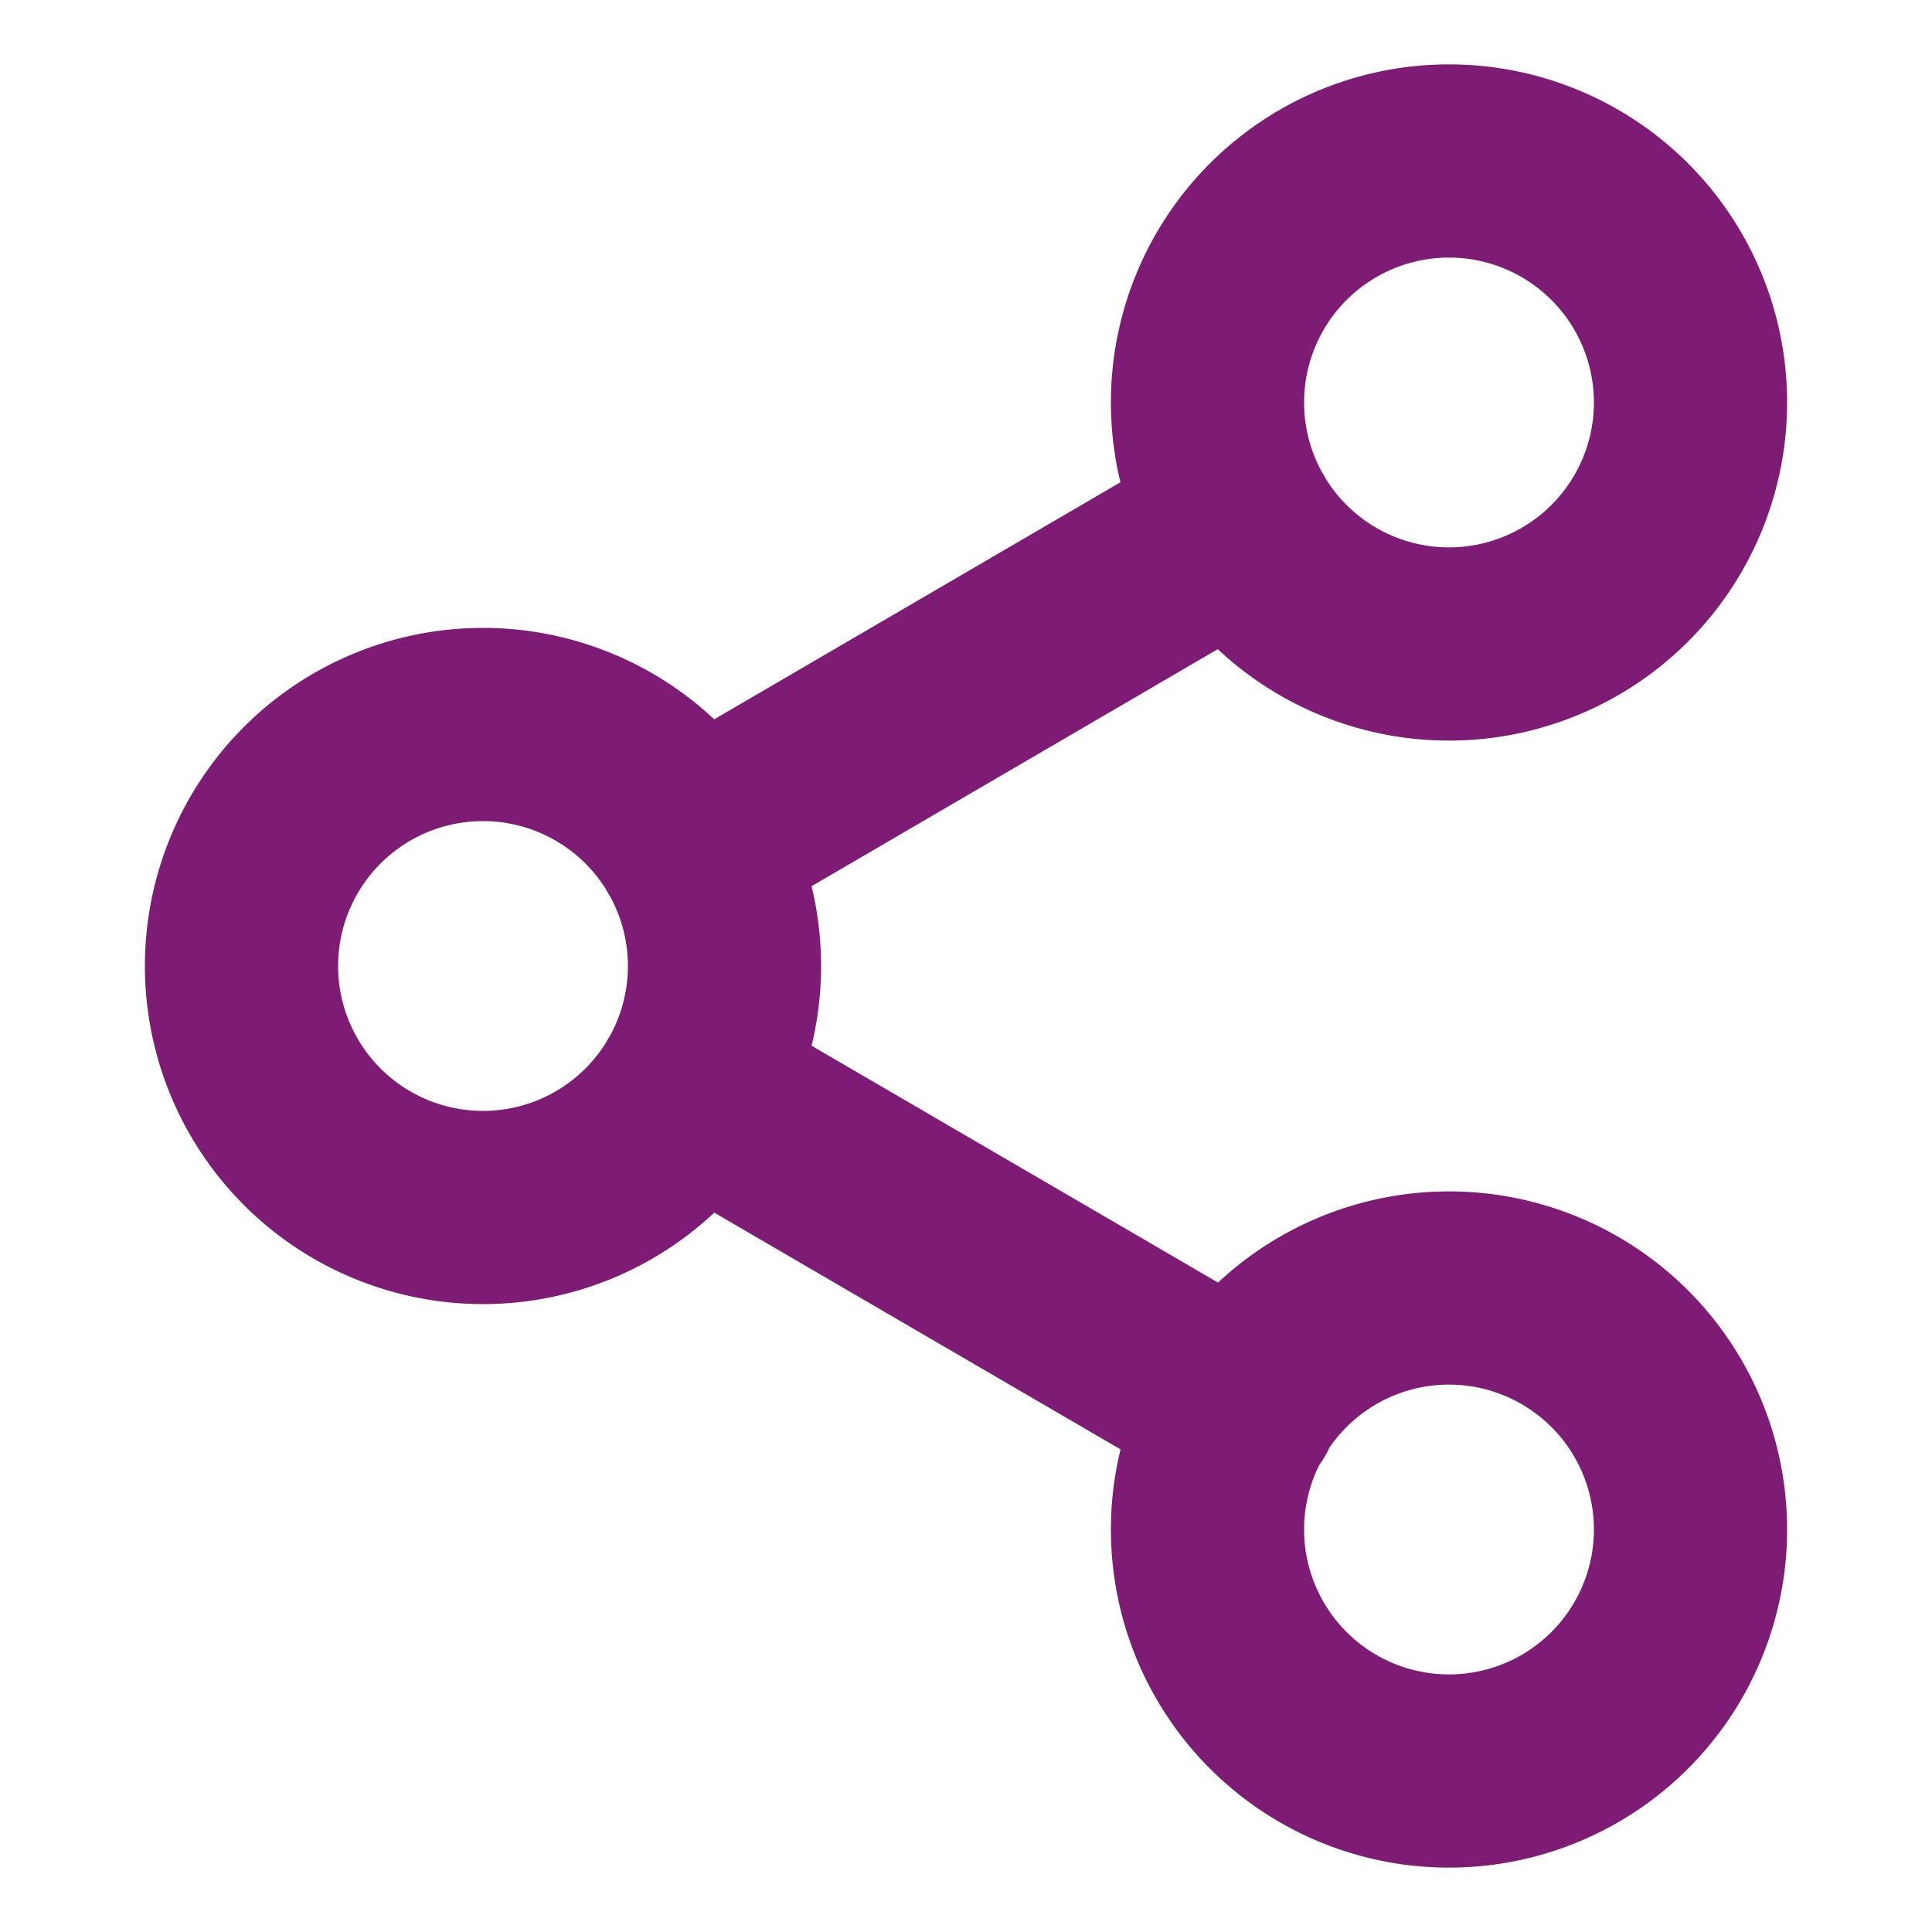 <svg xmlns="http://www.w3.org/2000/svg" width="40" height="40" fill="none"><path stroke="#7E1B75" stroke-linecap="round" stroke-linejoin="round" stroke-width="4" d="M14.317 22.517 25.7 29.15m-.017-18.3-11.366 6.633M35 8.333a5 5 0 1 1-10 0 5 5 0 0 1 10 0M15 20a5 5 0 1 1-10 0 5 5 0 0 1 10 0m20 11.667a5 5 0 1 1-10 0 5 5 0 0 1 10 0"/></svg>